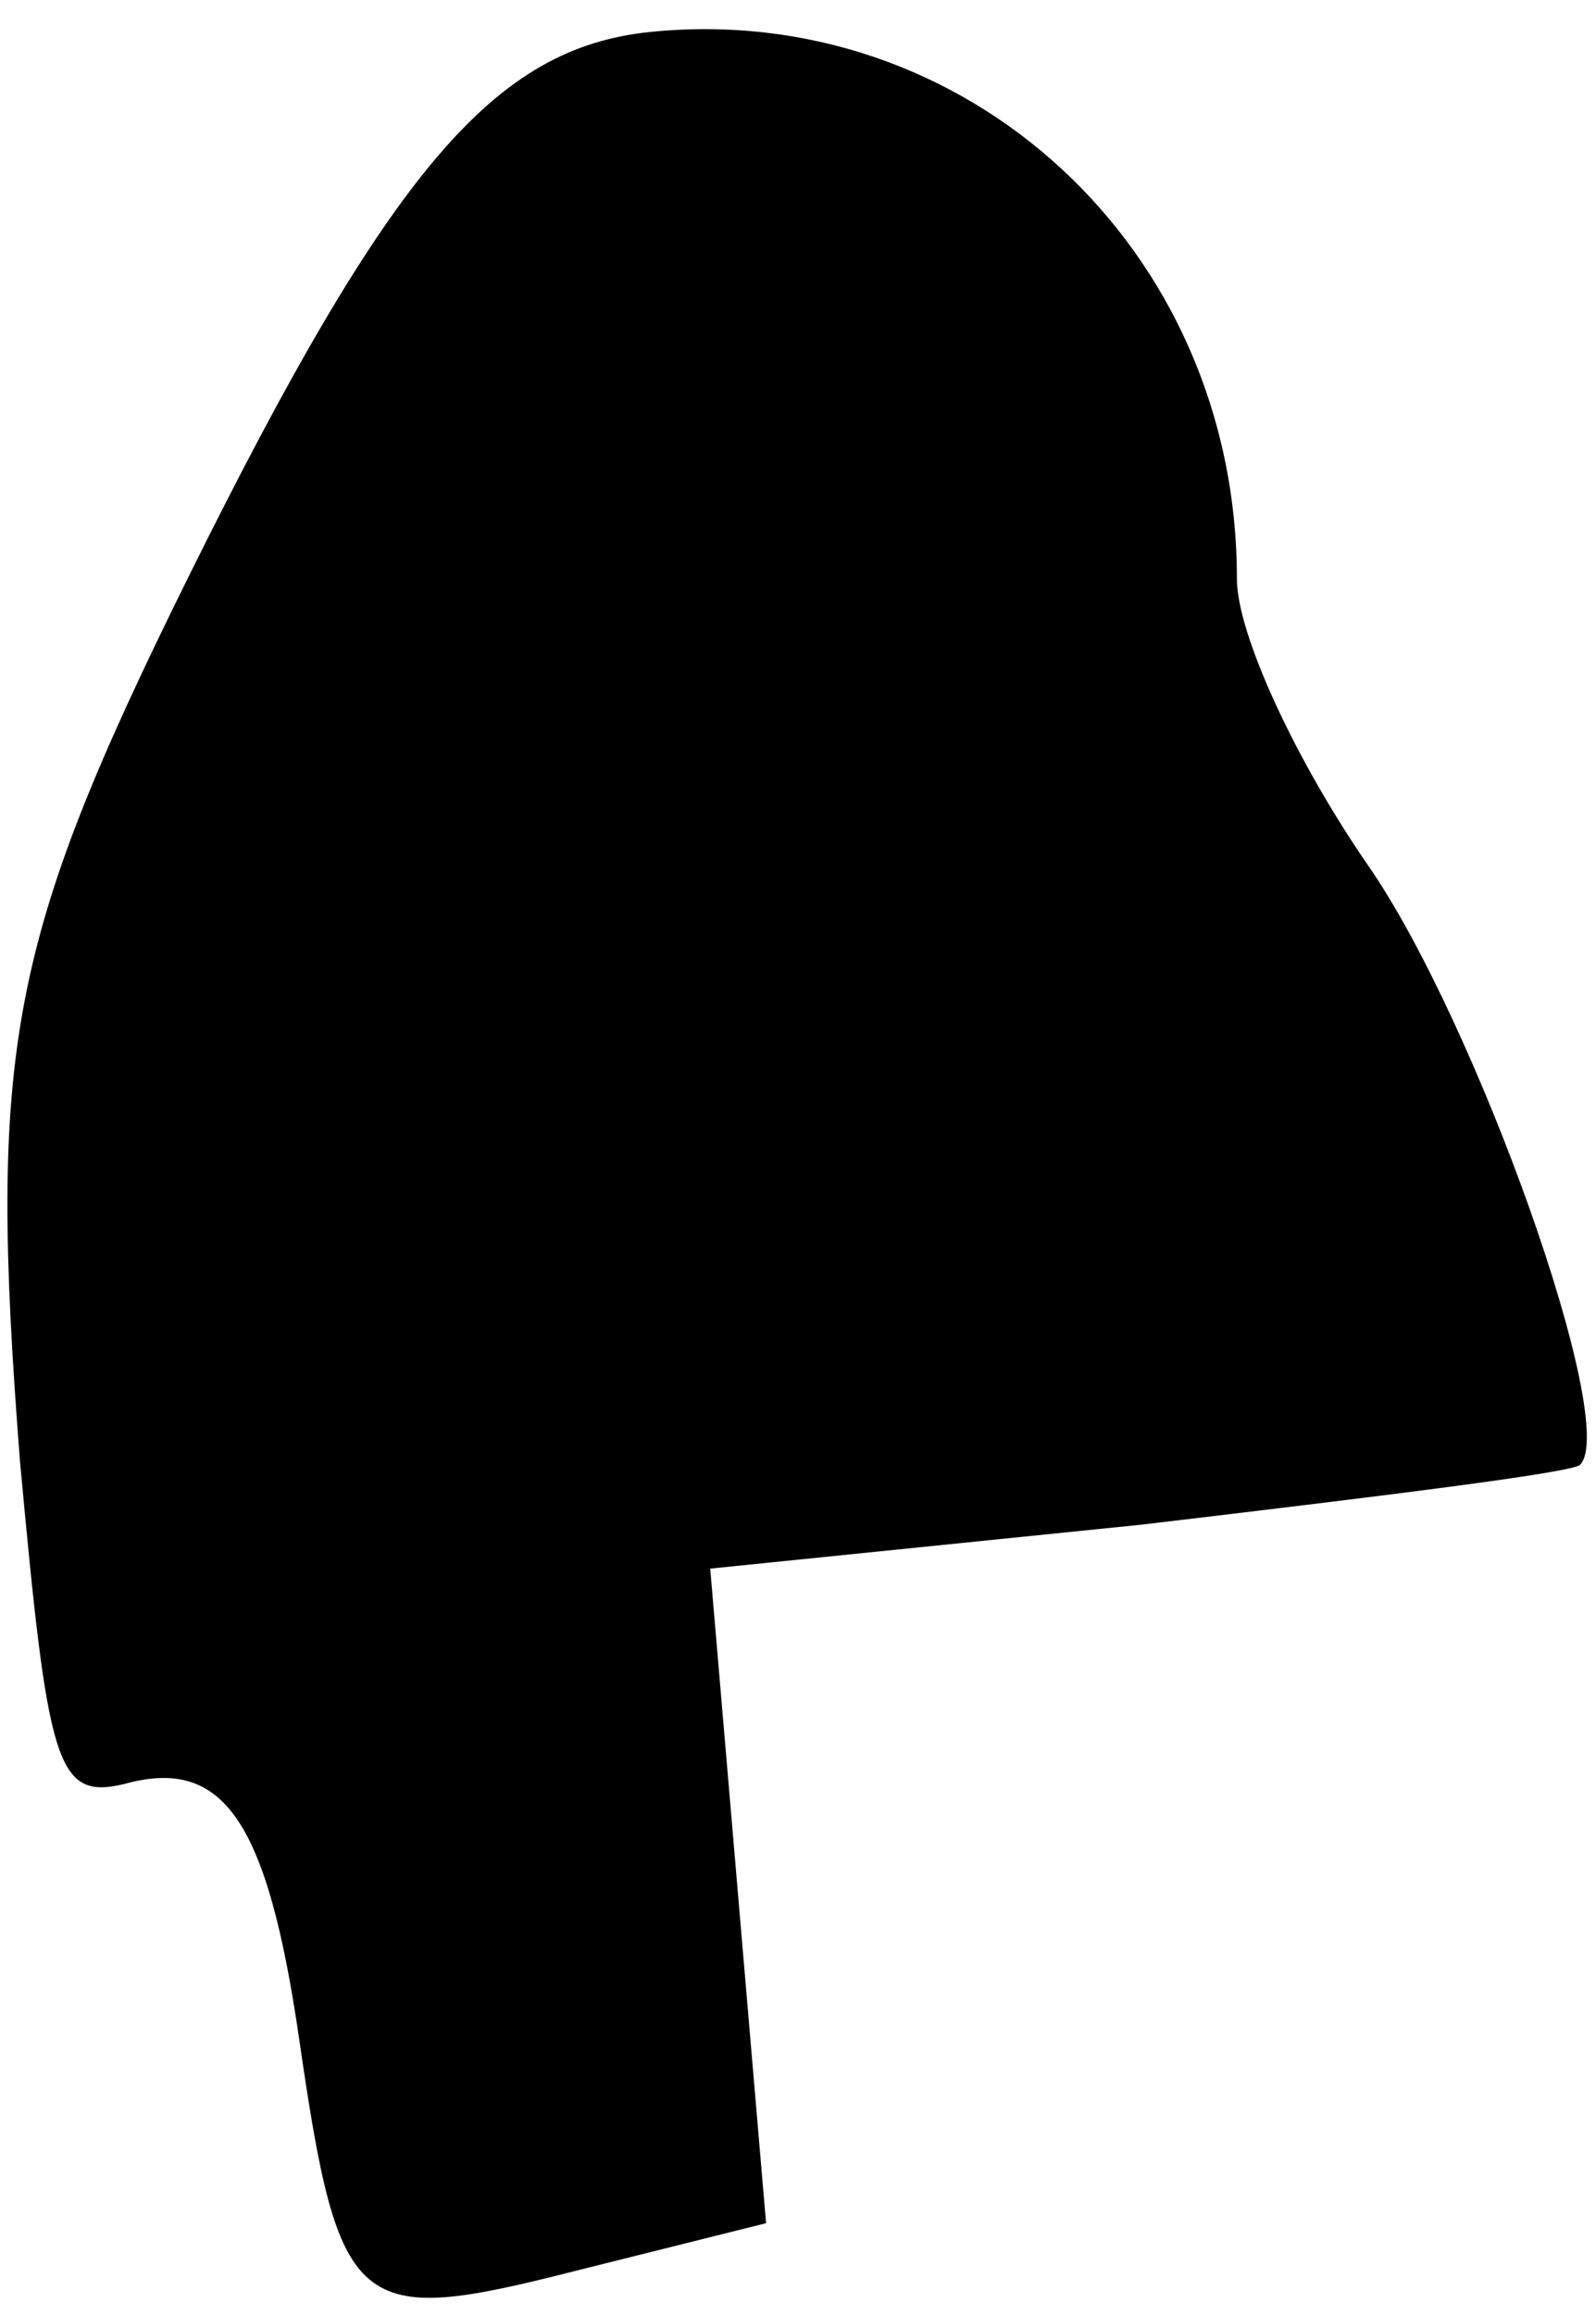 <?xml version="1.0" standalone="no"?>
<!DOCTYPE svg PUBLIC "-//W3C//DTD SVG 20010904//EN"
 "http://www.w3.org/TR/2001/REC-SVG-20010904/DTD/svg10.dtd">
<svg version="1.0" xmlns="http://www.w3.org/2000/svg"
 width="40pt" height="58pt" viewBox="0 0 40 58"
 preserveAspectRatio="xMidYMid meet">
<g transform="translate(0,58) scale(0.1,-0.1)"
fill="#000000" stroke="none">
<path fill="#000000" stroke="none" d="M163 572 c-39 -4 -65 -34 -116 -137
-45 -91 -50 -118 -42 -221 7 -76 9 -85 26 -81 25 7 36 -9 44 -64 10 -69 14
-72 69 -58 l48 12 -7 82 -7 82 108 11 c59 7 108 13 110 15 10 10 -26 111 -53
150 -18 26 -33 58 -33 72 0 83 -68 145 -147 137z"/>
</g>
</svg>
